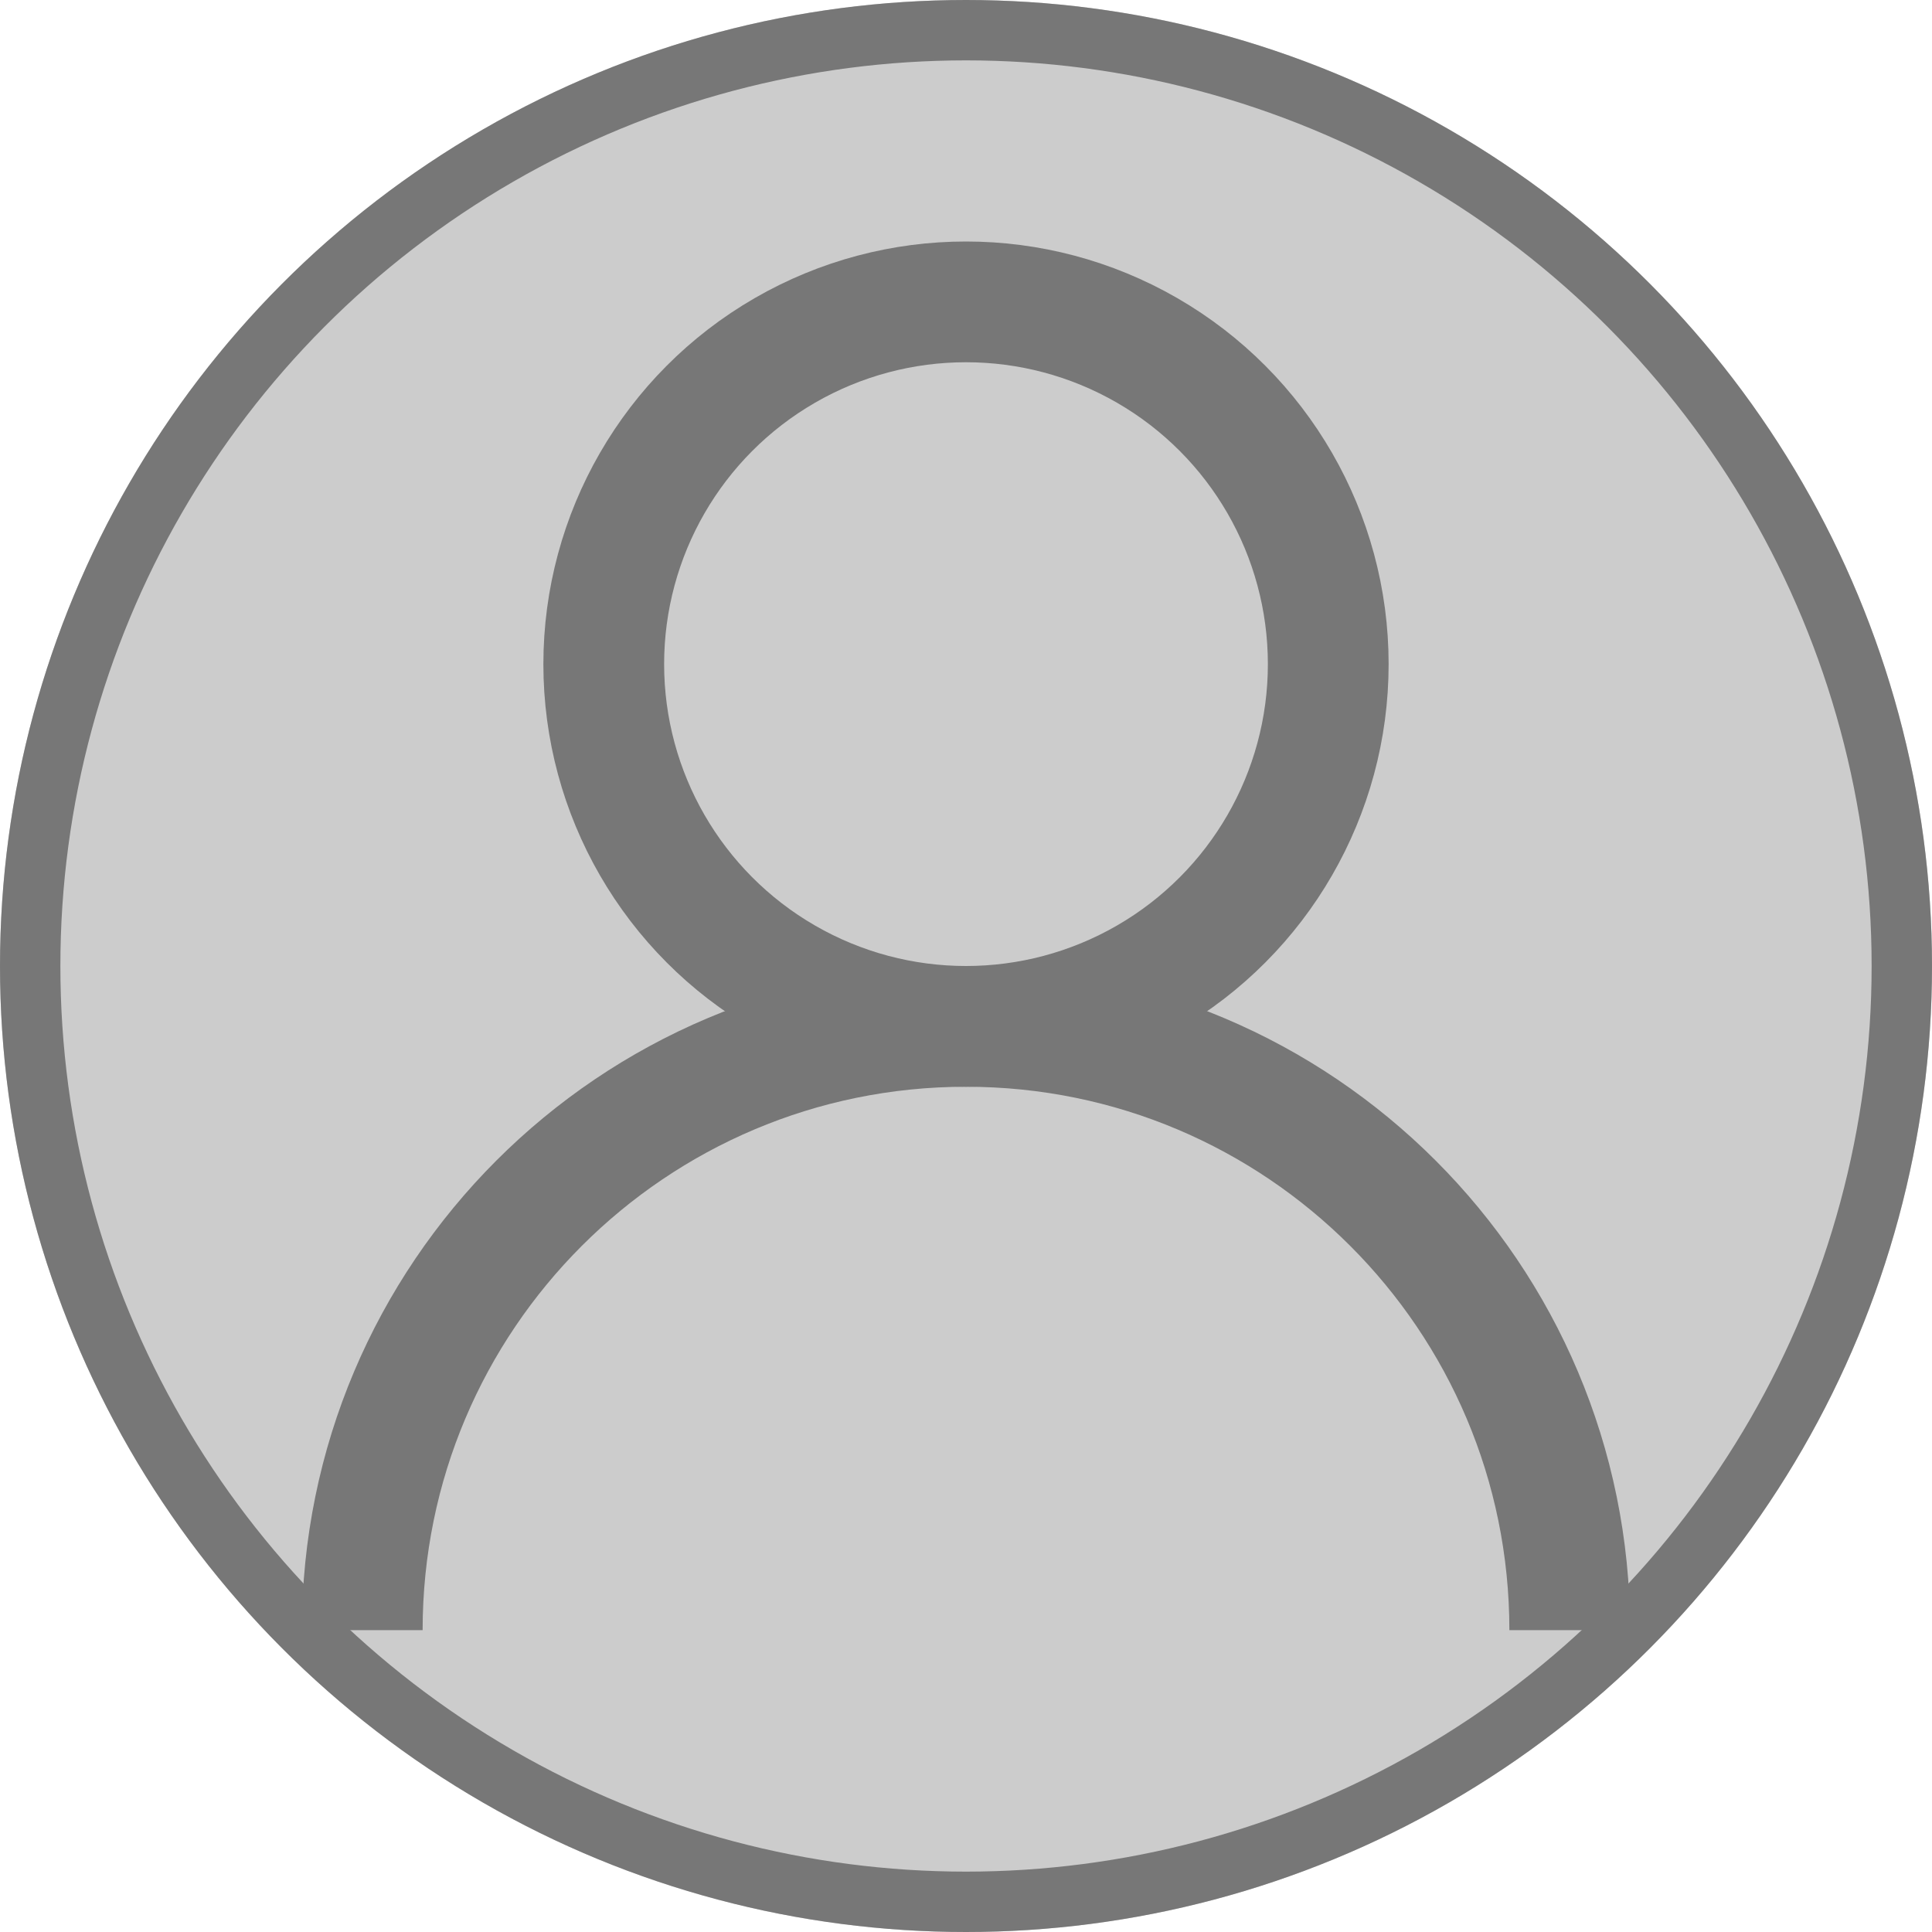 <?xml version="1.0" ?>

<svg width="320px" height="320px" viewBox="0 0 32 32" enable-background="new 0 0 32 32" id="Stock_cut" version="1.1" xml:space="preserve" xmlns="http://www.w3.org/2000/svg" xmlns:xlink="http://www.w3.org/1999/xlink">

<desc/>

<g>

<circle cx="16" cy="16" fill="#cccccc" r="16"/>

<circle cx="16" cy="16" fill="none" r="15.5" stroke="#777777" stroke-linejoin="round" stroke-miterlimit="10" stroke-width="1"/>

<path d="M26,27L26,27   c0-5.523-4.477-10-10-10h0c-5.523,0-10,4.477-10,10v0" fill="none" stroke="#777777" stroke-linejoin="round" stroke-miterlimit="10" stroke-width="2"/>

<circle cx="16" cy="11" fill="none" r="6" stroke="#777777" stroke-linejoin="round" stroke-miterlimit="10" stroke-width="2"/>

</g>

</svg>
